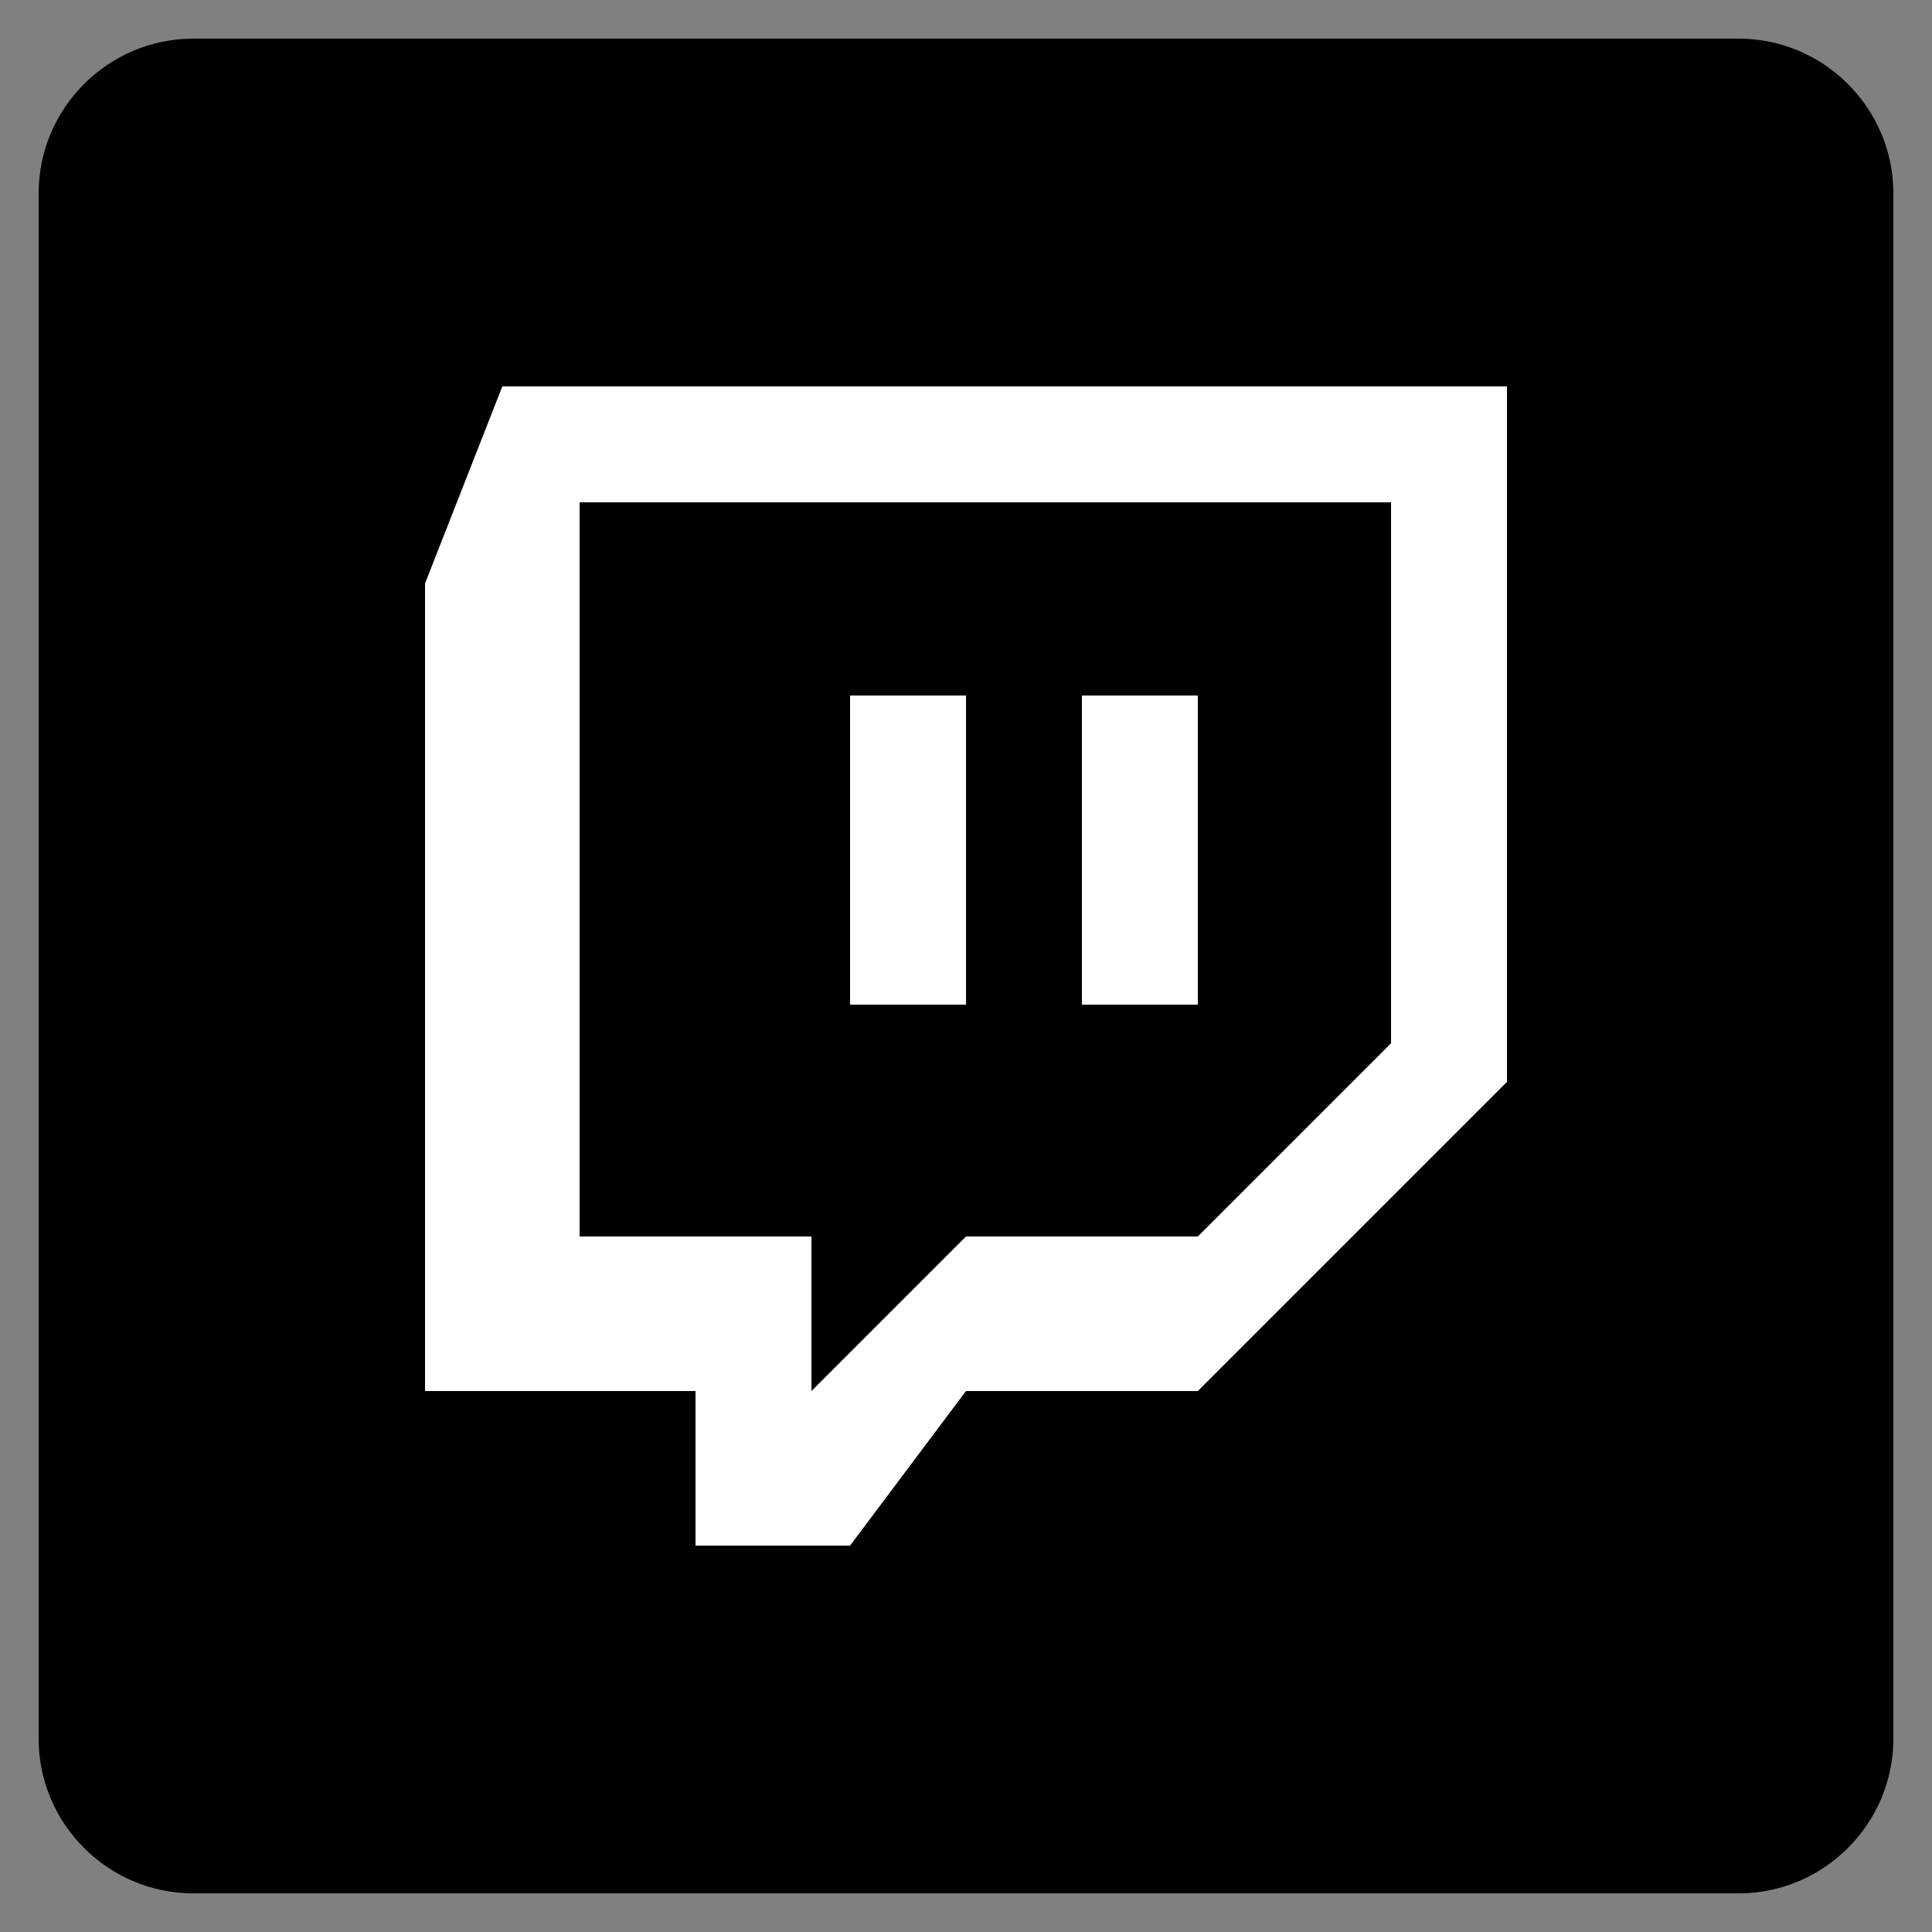 <svg xmlns="http://www.w3.org/2000/svg" xml:space="preserve" viewBox="0 0 50 50"><rect x="0" y="0" width="50" height="50" fill="#808080" stroke="none"/><path d="M45 1H5C2.8 1 1 2.8 1 5v40c0 2.2 1.8 4 4 4h40c2.2 0 4-1.8 4-4V5c0-2.2-1.8-4-4-4z"/><g fill="#FFF"><path d="M31 36h-6l-3 4h-4v-4h-7V15.1l2-5.1h26v18l-8 8zm5-9V13H15v19h6v4l4-4h6l5-5z"/><path d="M28 18h3v8h-3zM22 18h3v8h-3z"/></g></svg>